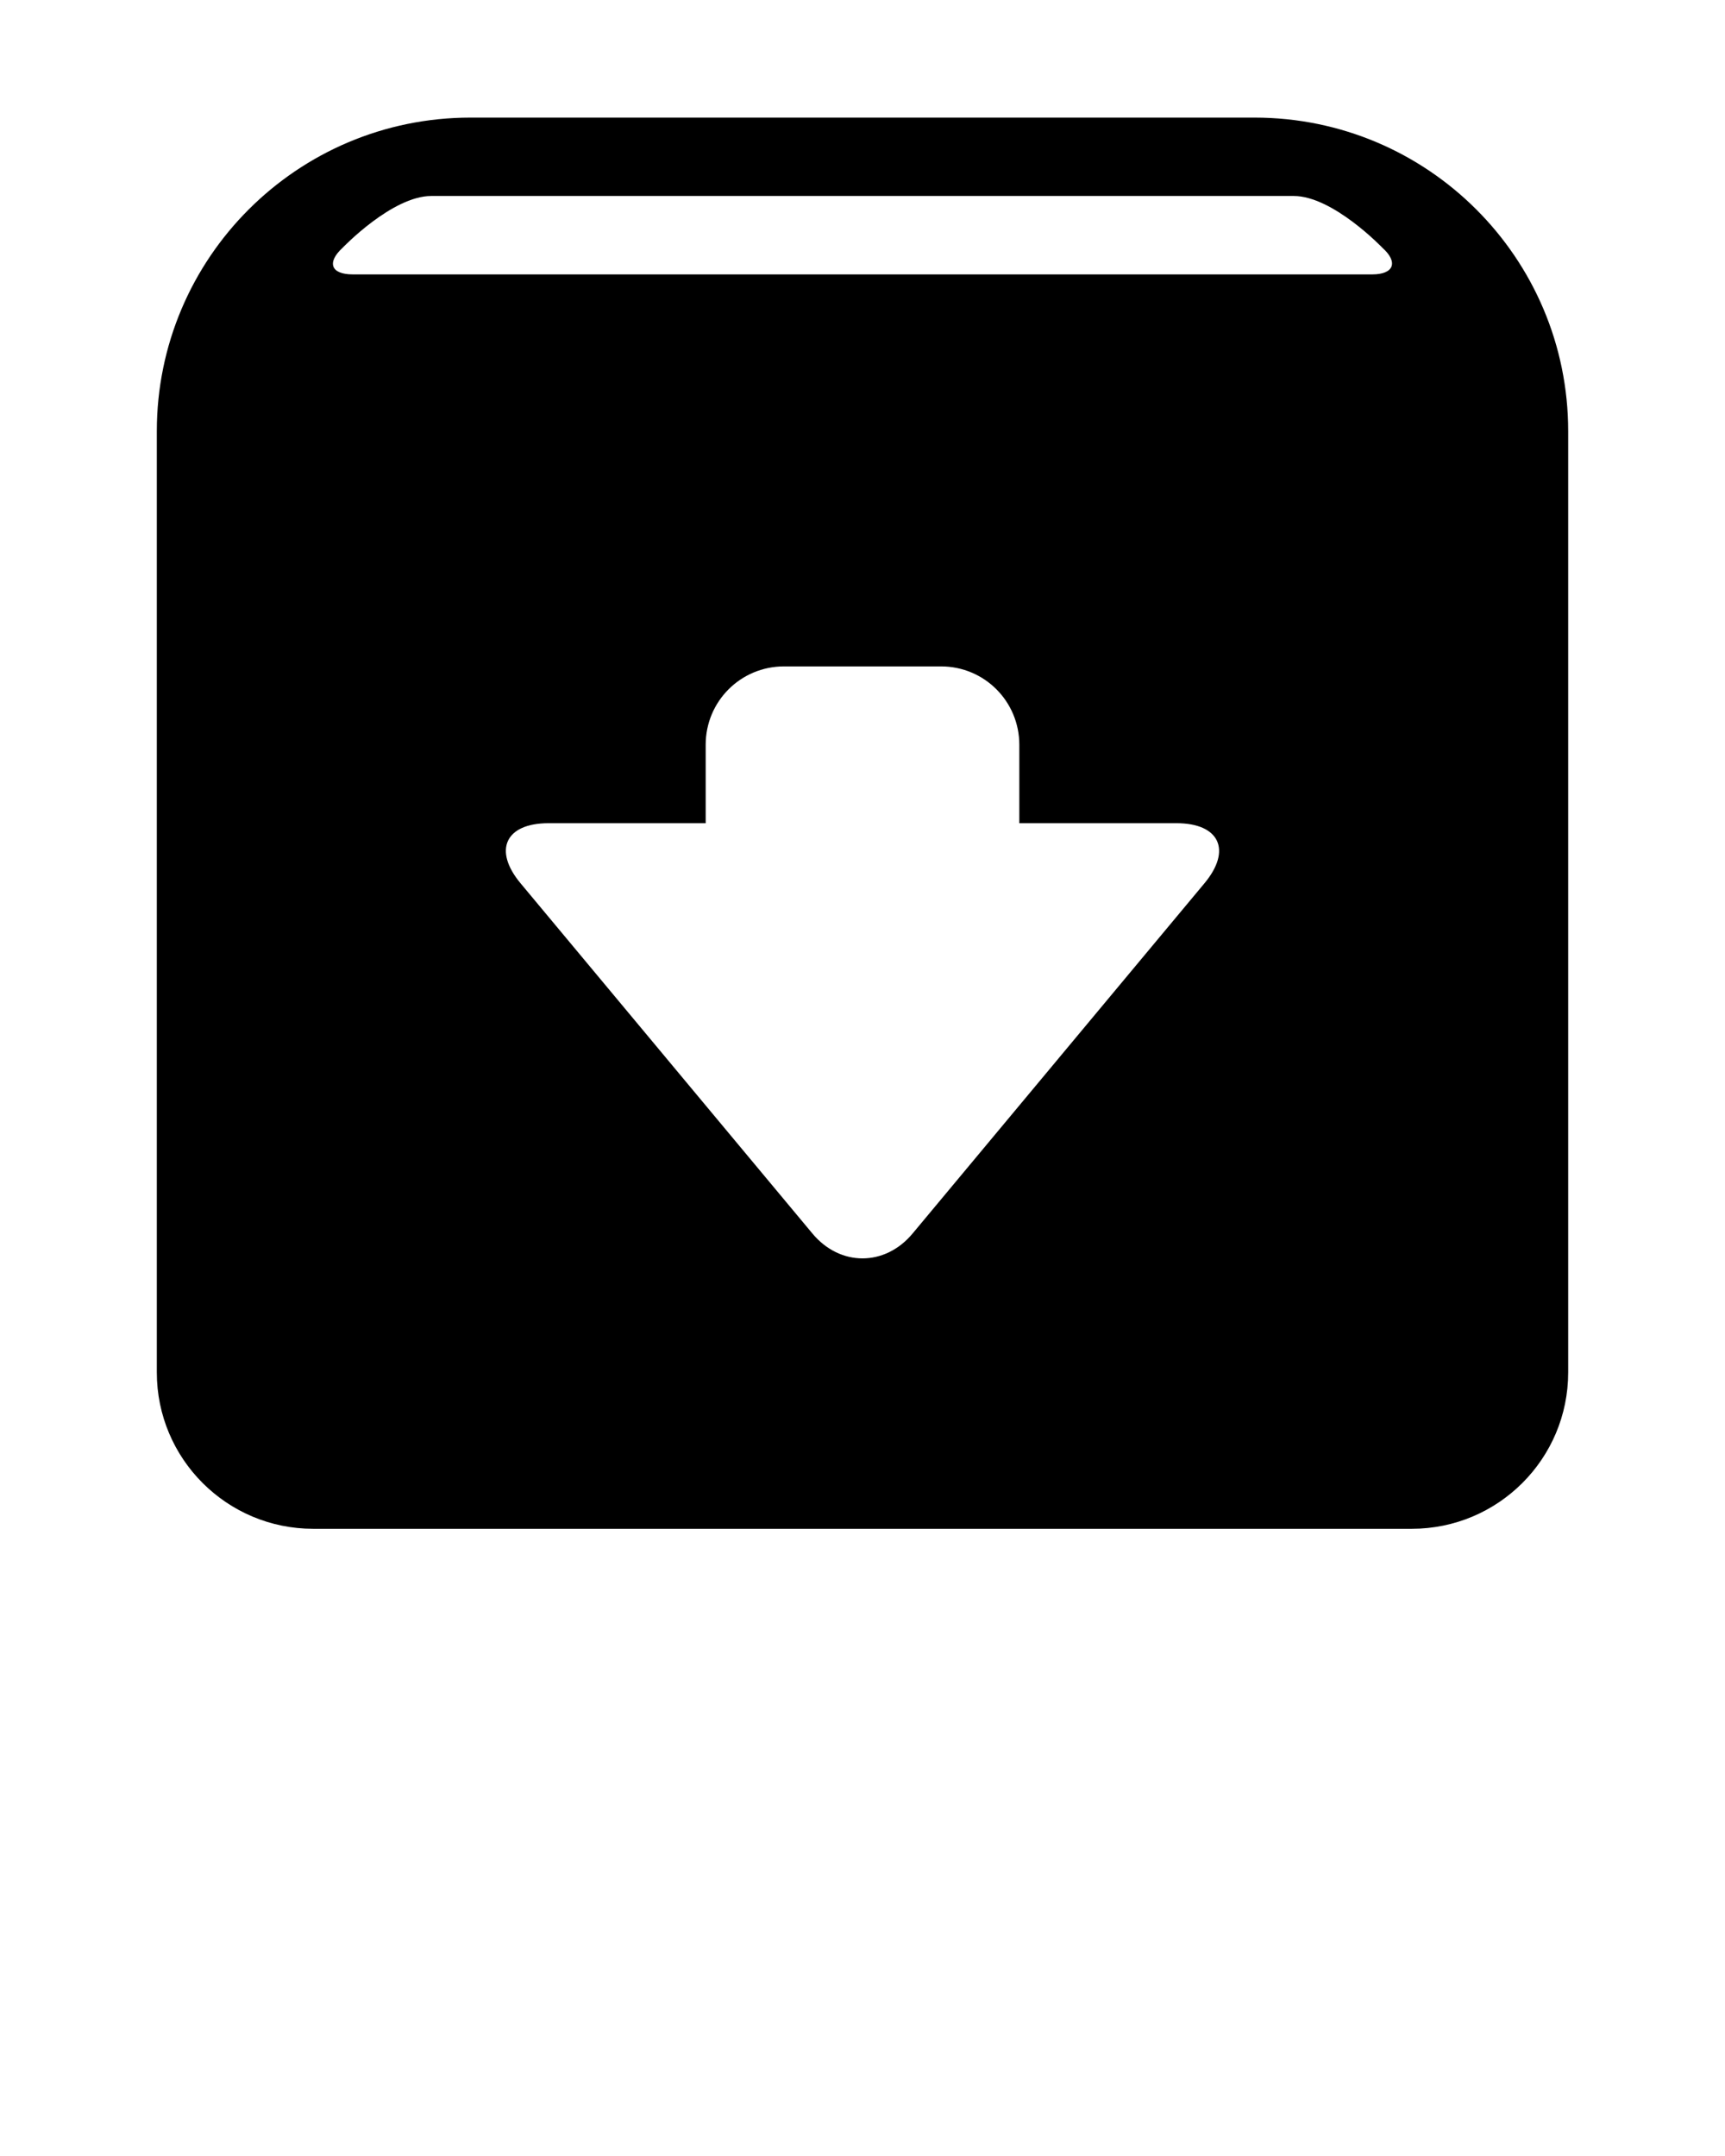 <svg xmlns="http://www.w3.org/2000/svg" xmlns:xlink="http://www.w3.org/1999/xlink" xmlns:sketch="http://www.bohemiancoding.com/sketch/ns" viewBox="0 0 44 55" version="1.1" x="0px" y="0px"><title>Archive</title><desc>Created with Sketch.</desc><g stroke="none" stroke-width="1" fill="none" fill-rule="evenodd" sketch:type="MSPage"><g sketch:type="MSArtboardGroup" transform="translate(-641, -531)"><path d="M653.001,534 C648.582,534 645,537.583 645,542.001 L645,566.01 C645,568.214 646.785,570 648.99,570 L677.01,570 C679.214,570 681,568.215 681,566.01 L681,542.001 C681,537.582 677.417,534 672.999,534 L653.001,534 Z M652,536 C651,536 649.737,537.323 649.737,537.323 C649.33,537.697 649.44,538 649.997,538 L676.003,538 C676.554,538 676.672,537.688 676.263,537.323 C676.263,537.323 675,536 674,536 C673,536 653,536 652,536 Z M660.998,548 C659.895,548 659,548.888 659,550 L659,552 L667,552 L667,550 C667,548.895 666.113,548 665.002,548 L660.998,548 Z M661.723,562.468 C662.428,563.314 663.574,563.312 664.277,562.468 L671.723,553.532 C672.428,552.686 672.102,552 671.009,552 L654.991,552 C653.891,552 653.574,552.688 654.277,553.532 L661.723,562.468 Z" fill="#000000" sketch:type="MSShapeGroup"/></g></g></svg>